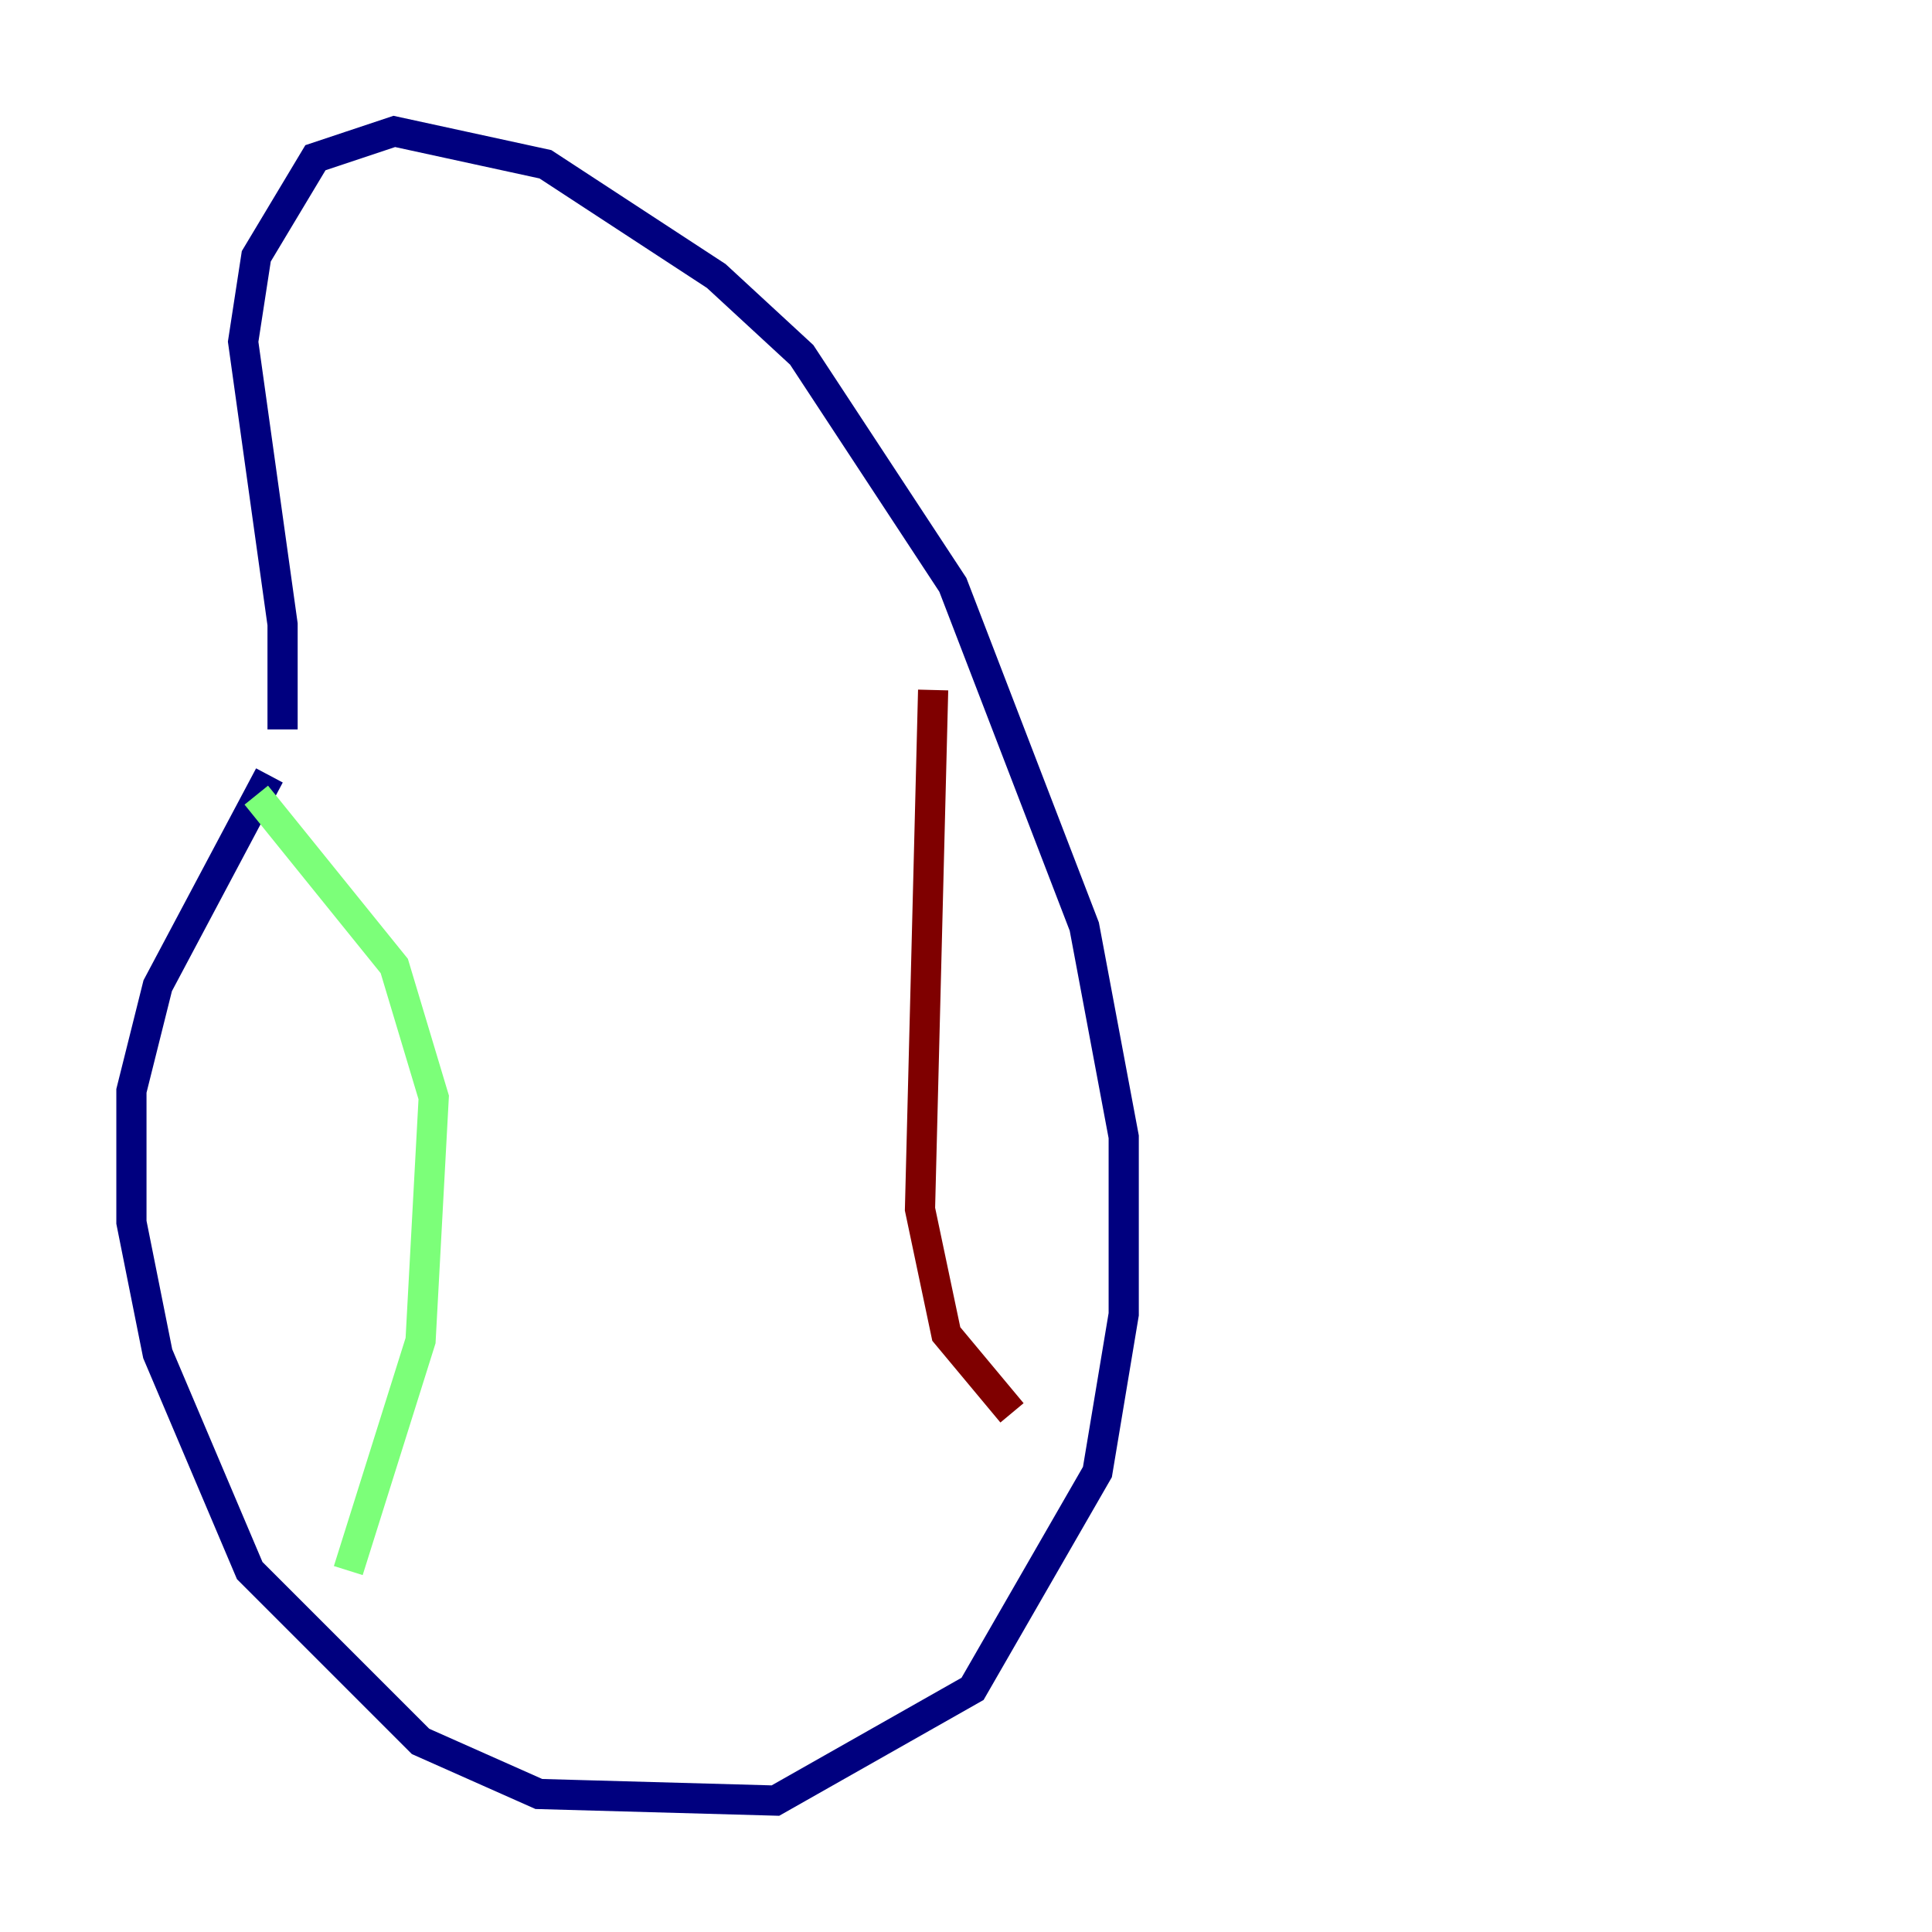<?xml version="1.0" encoding="utf-8" ?>
<svg baseProfile="tiny" height="128" version="1.2" viewBox="0,0,128,128" width="128" xmlns="http://www.w3.org/2000/svg" xmlns:ev="http://www.w3.org/2001/xml-events" xmlns:xlink="http://www.w3.org/1999/xlink"><defs /><polyline fill="none" points="17.85,51.374 10.449,65.306 8.707,72.272 8.707,80.98 10.449,89.687 16.544,104.054 27.864,115.374 35.701,118.857 51.374,119.293 64.435,111.891 72.707,97.524 74.449,87.075 74.449,75.32 71.837,61.388 63.129,38.748 53.116,23.51 47.456,18.286 36.136,10.884 26.122,8.707 20.898,10.449 16.98,16.98 16.109,22.64 18.721,41.361 18.721,48.327" stroke="#00007f" stroke-width="2" /><polyline fill="none" points="16.98,52.68 26.122,64.0 28.735,72.707 27.864,88.816 23.075,104.054" stroke="#7cff79" stroke-width="2" /><polyline fill="none" points="61.823,45.714 60.952,80.109 62.694,88.381 67.048,93.605" stroke="#7f0000" stroke-width="2" /></svg>